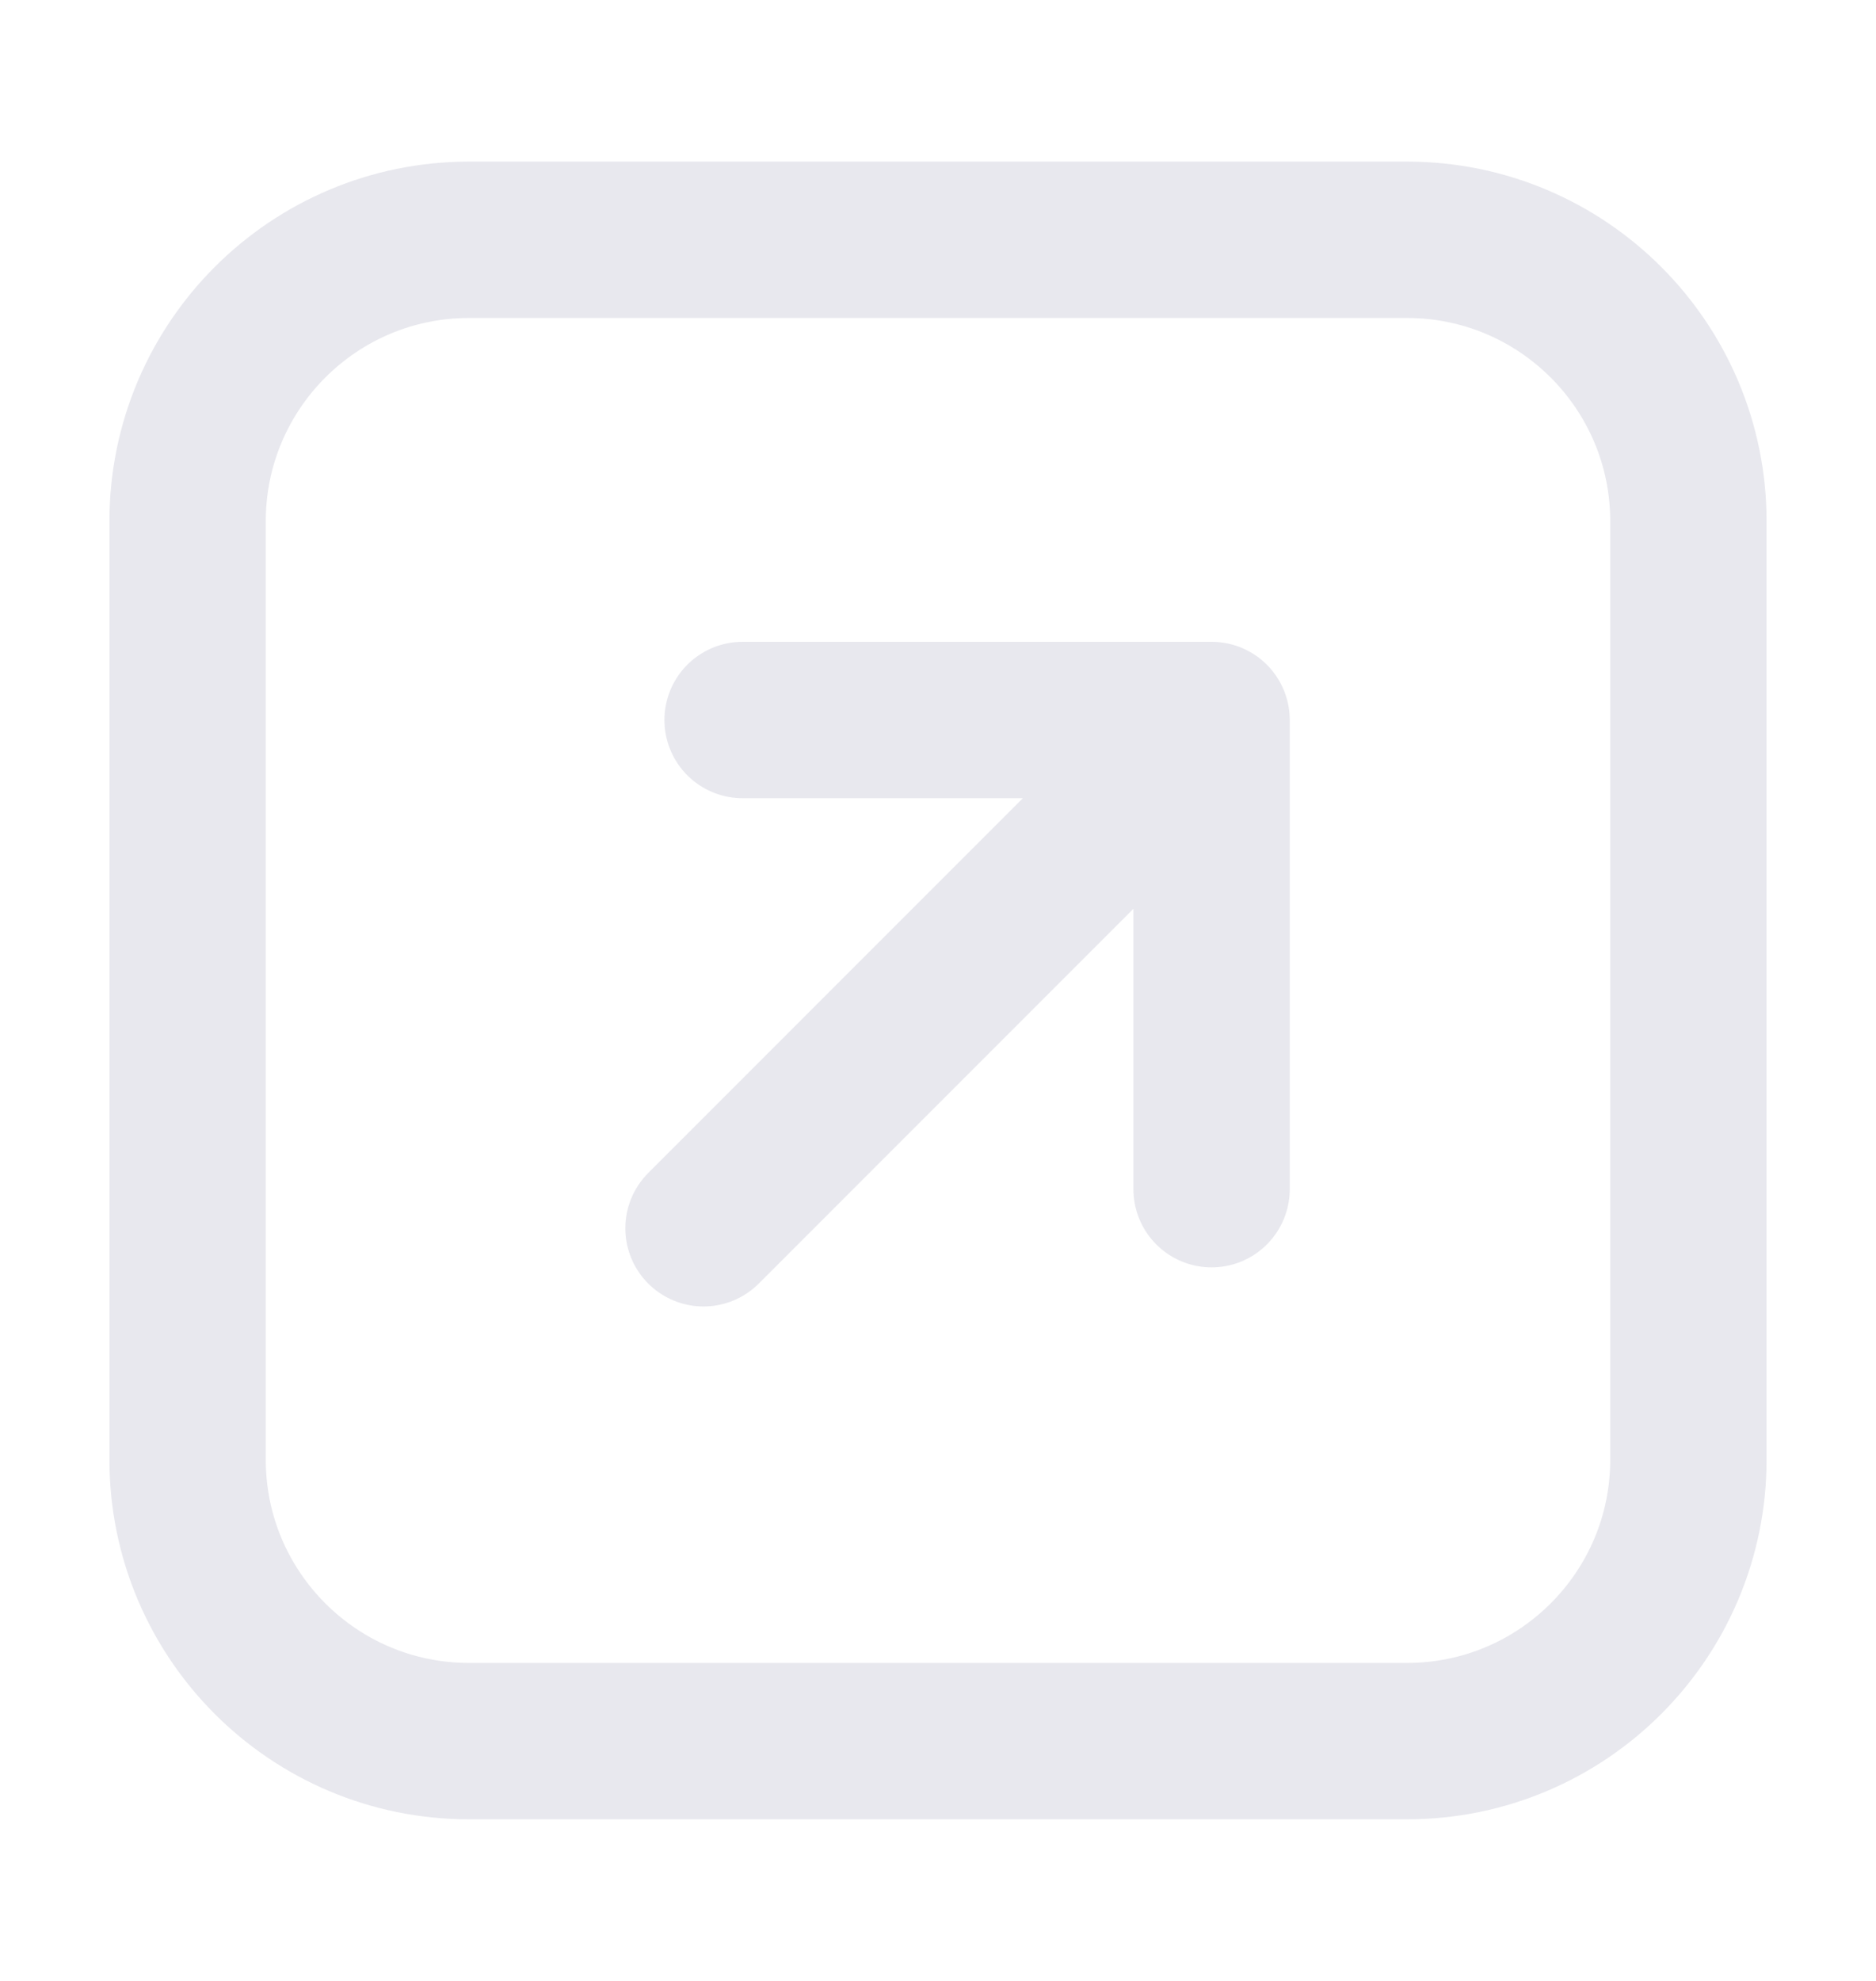 <svg width="18" height="19" viewBox="0 0 18 19" fill="none" xmlns="http://www.w3.org/2000/svg">
<path d="M7.125 6.906H11.625M11.625 6.906V11.406M11.625 6.906L6.75 11.781M13.5 16.7L4.5 16.7C3.009 16.7 1.8 15.491 1.8 14L1.8 5C1.8 3.509 3.009 2.3 4.5 2.3L13.5 2.3C14.991 2.3 16.2 3.509 16.2 5V14C16.2 15.491 14.991 16.7 13.5 16.7Z" stroke="#E8E8EE" stroke-width="1.5" stroke-linecap="round" stroke-linejoin="round"/>
</svg>
